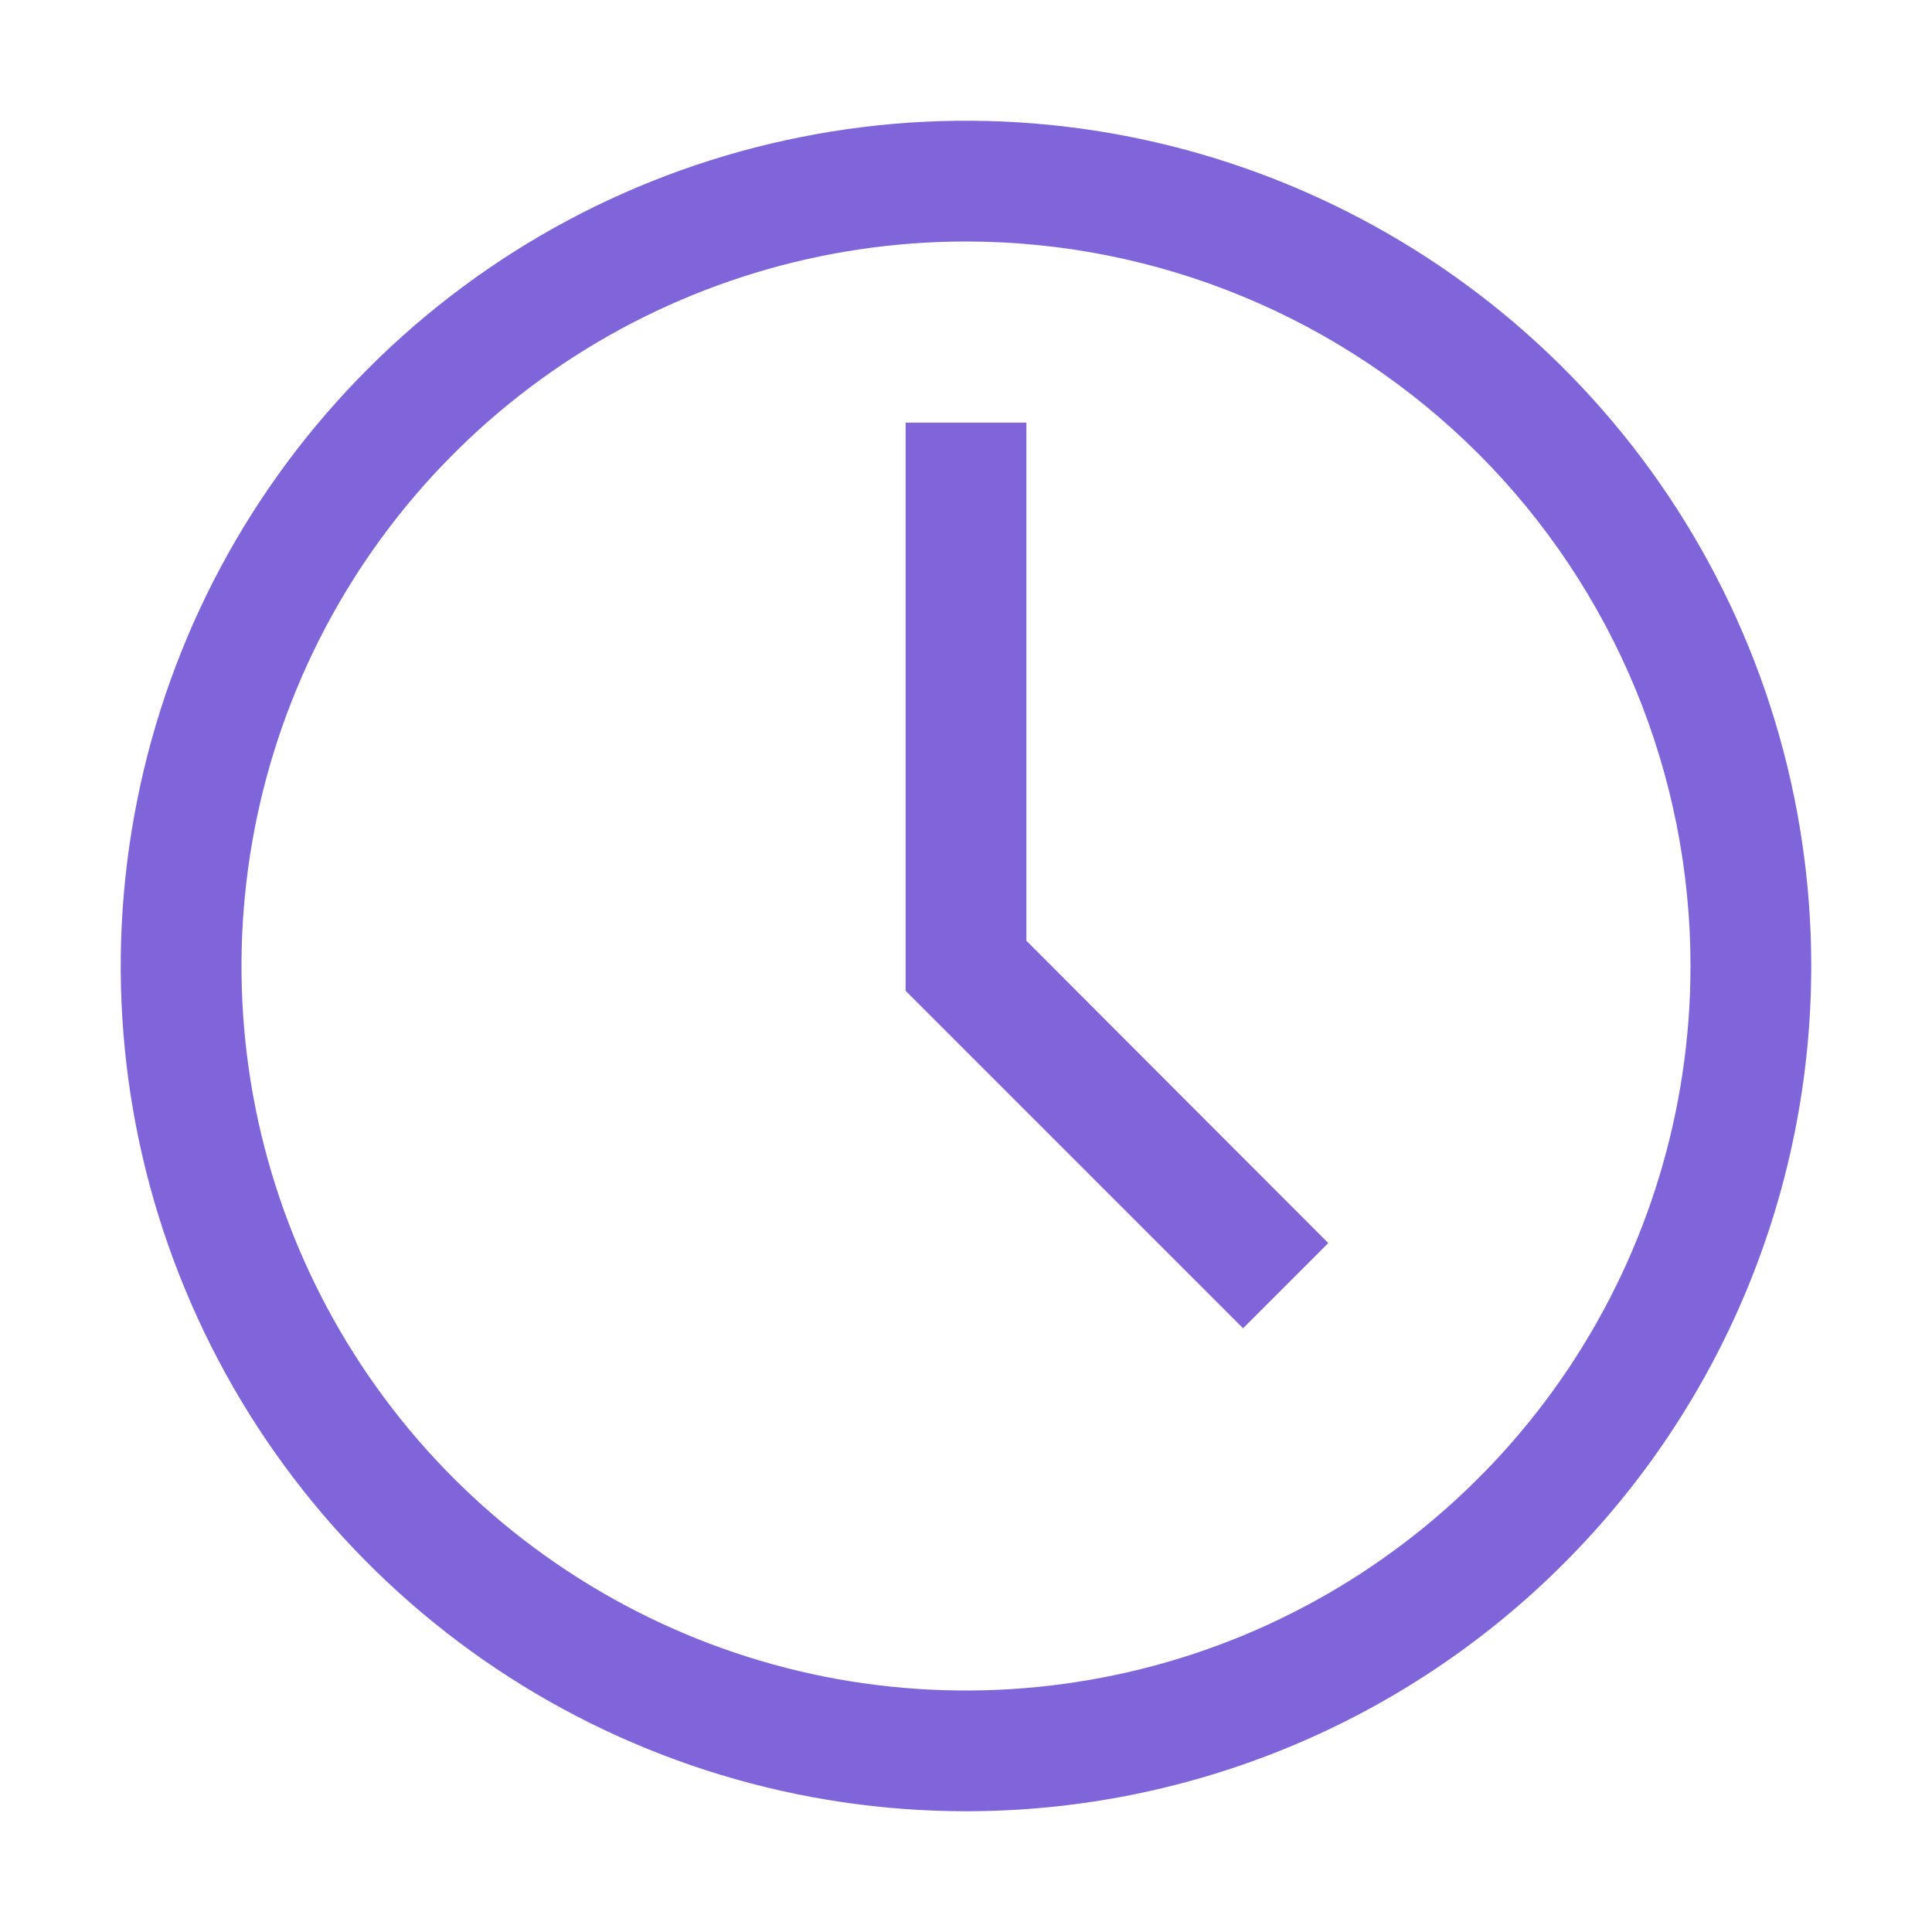 <svg width="12" height="12" viewBox="0 0 12 12" fill="none" xmlns="http://www.w3.org/2000/svg">
<g clip-path="url(#clip0_593_13355)">
<path d="M6 11.25C4.962 11.25 3.947 10.942 3.083 10.365C2.22 9.788 1.547 8.968 1.15 8.009C0.752 7.05 0.648 5.994 0.851 4.976C1.053 3.957 1.553 3.022 2.288 2.288C3.022 1.553 3.957 1.053 4.976 0.851C5.994 0.648 7.05 0.752 8.009 1.15C8.968 1.547 9.788 2.22 10.365 3.083C10.942 3.947 11.25 4.962 11.25 6C11.25 7.392 10.697 8.728 9.712 9.712C8.728 10.697 7.392 11.25 6 11.25ZM6 1.5C5.11 1.5 4.24 1.764 3.5 2.258C2.76 2.753 2.183 3.456 1.843 4.278C1.502 5.1 1.413 6.005 1.586 6.878C1.76 7.751 2.189 8.553 2.818 9.182C3.447 9.811 4.249 10.24 5.122 10.414C5.995 10.587 6.9 10.498 7.722 10.158C8.544 9.817 9.247 9.24 9.742 8.5C10.236 7.76 10.5 6.89 10.5 6C10.5 4.807 10.026 3.662 9.182 2.818C8.338 1.974 7.193 1.5 6 1.5Z" fill="#7F65D9"/>
<path d="M7.721 8.25L5.625 6.154V2.625H6.375V5.843L8.25 7.721L7.721 8.25Z" fill="#7F65D9"/>
</g>
<defs>
<clipPath id="clip0_593_13355">
<rect width="12" height="12" fill="white"/>
</clipPath>
</defs>
</svg>
